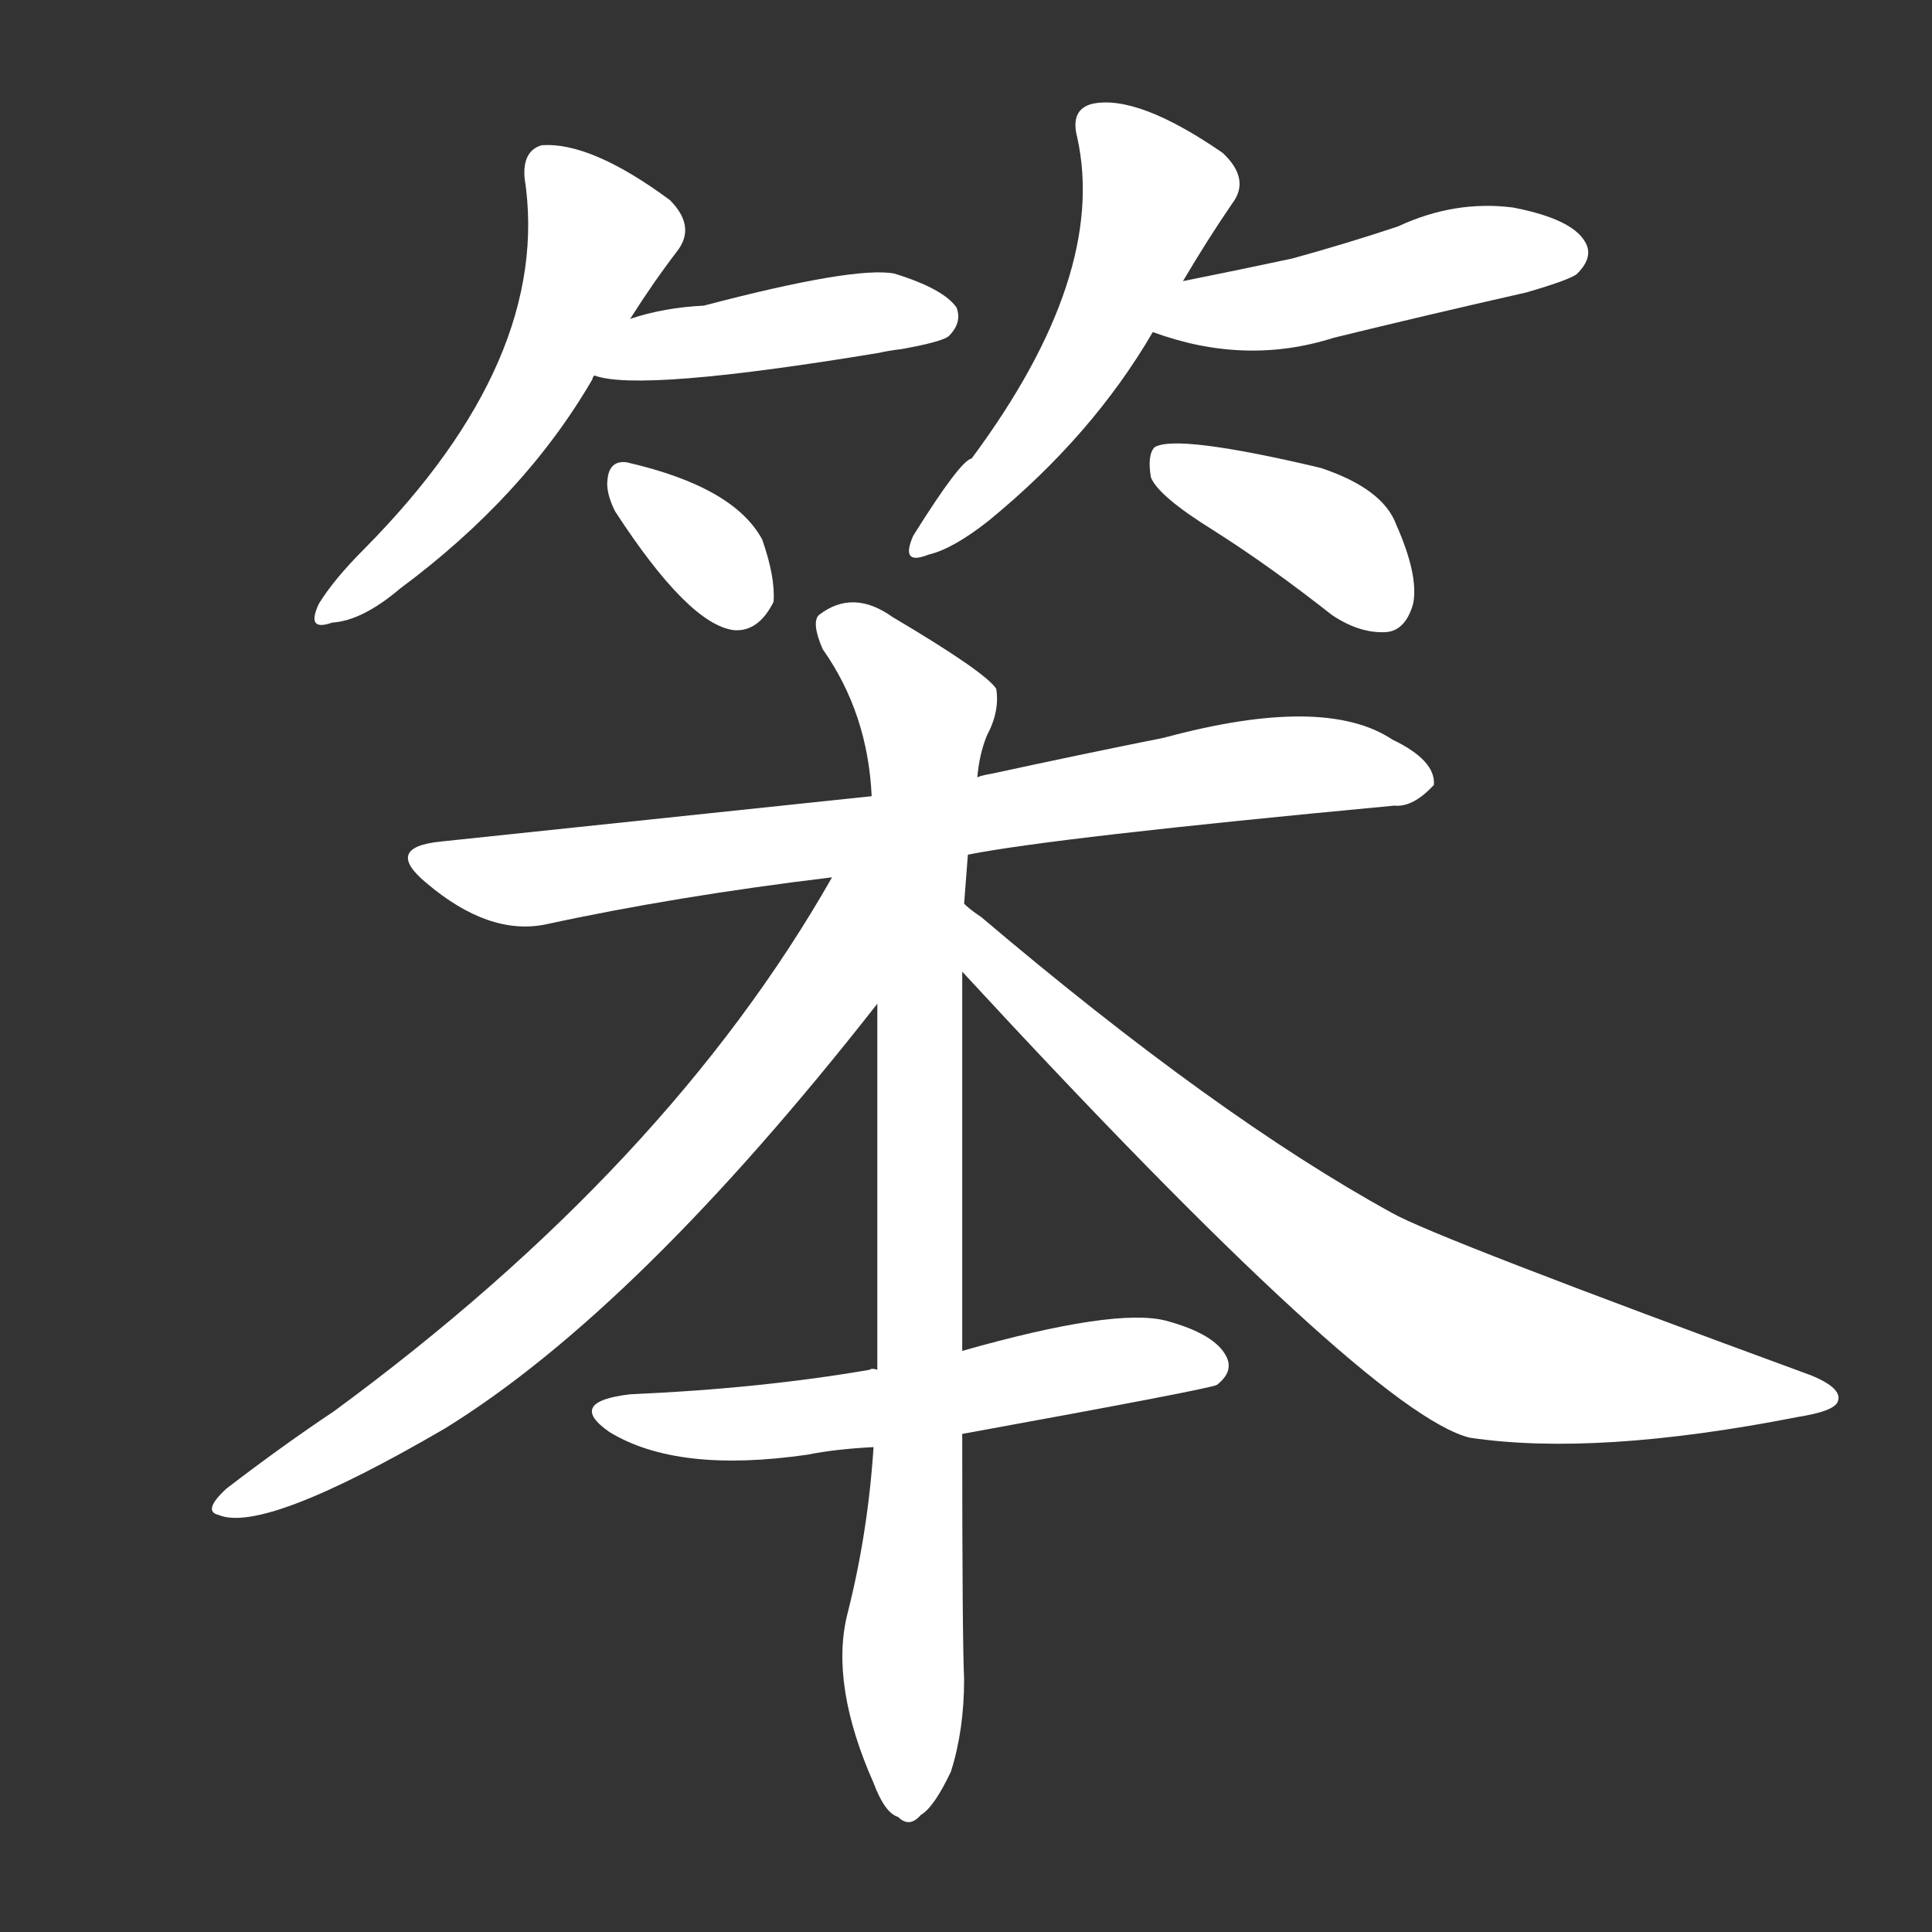 <svg version="1.1" viewBox="0 0 1024 1024" xmlns="http://www.w3.org/2000/svg">
  <rect x="0" y="0" width="1024" height="1024" fill="#333333" stroke="none"/>
  <g transform="scale(1, -1) translate(0, -900)">
    <style type="text/css">
        .stroke1 {fill: #FFFFFF;}
        .stroke2 {fill: #FFFFFF;}
        .stroke3 {fill: #FFFFFF;}
        .stroke4 {fill: #FFFFFF;}
        .stroke5 {fill: #FFFFFF;}
        .stroke6 {fill: #FFFFFF;}
        .stroke7 {fill: #FFFFFF;}
        .stroke8 {fill: #FFFFFF;}
        .stroke9 {fill: #FFFFFF;}
        .stroke10 {fill: #FFFFFF;}
        .stroke11 {fill: #FFFFFF;}
        .stroke12 {fill: #FFFFFF;}
        .stroke13 {fill: #FFFFFF;}
        .stroke14 {fill: #FFFFFF;}
        .stroke15 {fill: #FFFFFF;}
        .stroke16 {fill: #FFFFFF;}
        .stroke17 {fill: #FFFFFF;}
        .stroke18 {fill: #FFFFFF;}
        .stroke19 {fill: #FFFFFF;}
        .stroke20 {fill: #FFFFFF;}
        text {
            font-family: Helvetica;
            font-size: 50px;
            fill: #FFFFFF;}
            paint-order: stroke;
            stroke: #000000;
            stroke-width: 4px;
            stroke-linecap: butt;
            stroke-linejoin: miter;
            font-weight: 800;
        }
    </style>

    <path d="M 334 731 Q 346 750 359 767 Q 369 780 355 794 Q 313 825 287 823 Q 277 820 278 806 Q 293 710 193 609 Q 177 593 169 580 Q 162 565 176 570 Q 192 571 212 588 Q 278 637 314 699 Q 314 700 315 701 L 334 731 Z" class="stroke1"/>
    <path d="M 315 701 Q 339 692 466 713 Q 470 714 478 715 Q 500 719 503 722 Q 510 729 507 737 Q 500 747 474 755 Q 453 759 373 738 Q 352 737 334 731 C 305 722 286 708 315 701 Z" class="stroke2"/>
    <path d="M 326 629 Q 365 569 389 566 Q 402 565 410 581 Q 411 594 404 614 Q 389 642 332 655 Q 323 656 322 646 Q 321 639 326 629 Z" class="stroke3"/>
    <path d="M 627 751 Q 640 773 653 792 Q 663 805 648 819 Q 603 850 579 845 Q 567 842 571 827 Q 587 754 515 657 Q 509 656 484 616 Q 477 600 492 606 Q 505 609 524 624 Q 579 669 611 724 L 627 751 Z" class="stroke4"/>
    <path d="M 611 724 Q 660 706 707 721 Q 756 733 809 745 Q 833 752 836 755 Q 845 764 840 772 Q 833 784 802 790 Q 771 794 741 780 Q 714 771 685 763 Q 657 757 627 751 C 598 745 583 734 611 724 Z" class="stroke5"/>
    <path d="M 643 619 Q 673 600 706 574 Q 721 564 735 565 Q 745 566 749 580 Q 752 595 740 622 Q 733 641 700 652 Q 624 670 612 663 Q 608 659 610 647 Q 614 637 643 619 Z" class="stroke6"/>
    <path d="M 513 447 Q 558 456 739 473 Q 749 472 760 484 Q 761 497 738 508 Q 702 532 617 509 Q 572 500 526 490 Q 520 489 518 488 L 462 478 Q 405 472 234 454 Q 203 451 226 432 Q 259 404 289 410 Q 358 425 441 435 L 513 447 Z" class="stroke7"/>
    <path d="M 510 184 Q 510 266 510 385 L 511 421 Q 512 434 513 447 L 518 488 Q 519 500 523 510 Q 530 523 528 535 Q 522 544 473 573 Q 452 588 434 574 Q 430 570 436 556 Q 460 522 462 478 L 465 368 Q 465 275 465 174 L 463 133 Q 460 87 449 44 Q 440 7 463 -45 Q 469 -61 476 -63 Q 482 -69 488 -62 Q 495 -58 504 -39 Q 511 -17 511 10 Q 510 31 510 140 L 510 184 Z" class="stroke8"/>
    <path d="M 441 435 Q 354 282 177 152 Q 150 134 120 111 Q 107 99 116 97 Q 140 87 236 143 Q 338 206 465 368 C 526 446 457 462 441 435 Z" class="stroke9"/>
    <path d="M 510 385 Q 726 151 779 138 Q 846 128 953 149 Q 972 152 974 157 Q 977 164 960 171 Q 761 244 738 257 Q 645 308 520 414 Q 514 418 511 421 C 488 440 490 407 510 385 Z" class="stroke10"/>
    <path d="M 510 140 Q 642 164 645 166 Q 654 173 650 181 Q 644 193 618 200 Q 591 207 510 184 L 465 174 Q 462 175 461 174 Q 403 164 334 161 Q 300 157 323 141 Q 359 119 428 129 Q 443 132 463 133 L 510 140 Z" class="stroke11"/>
</g></svg>